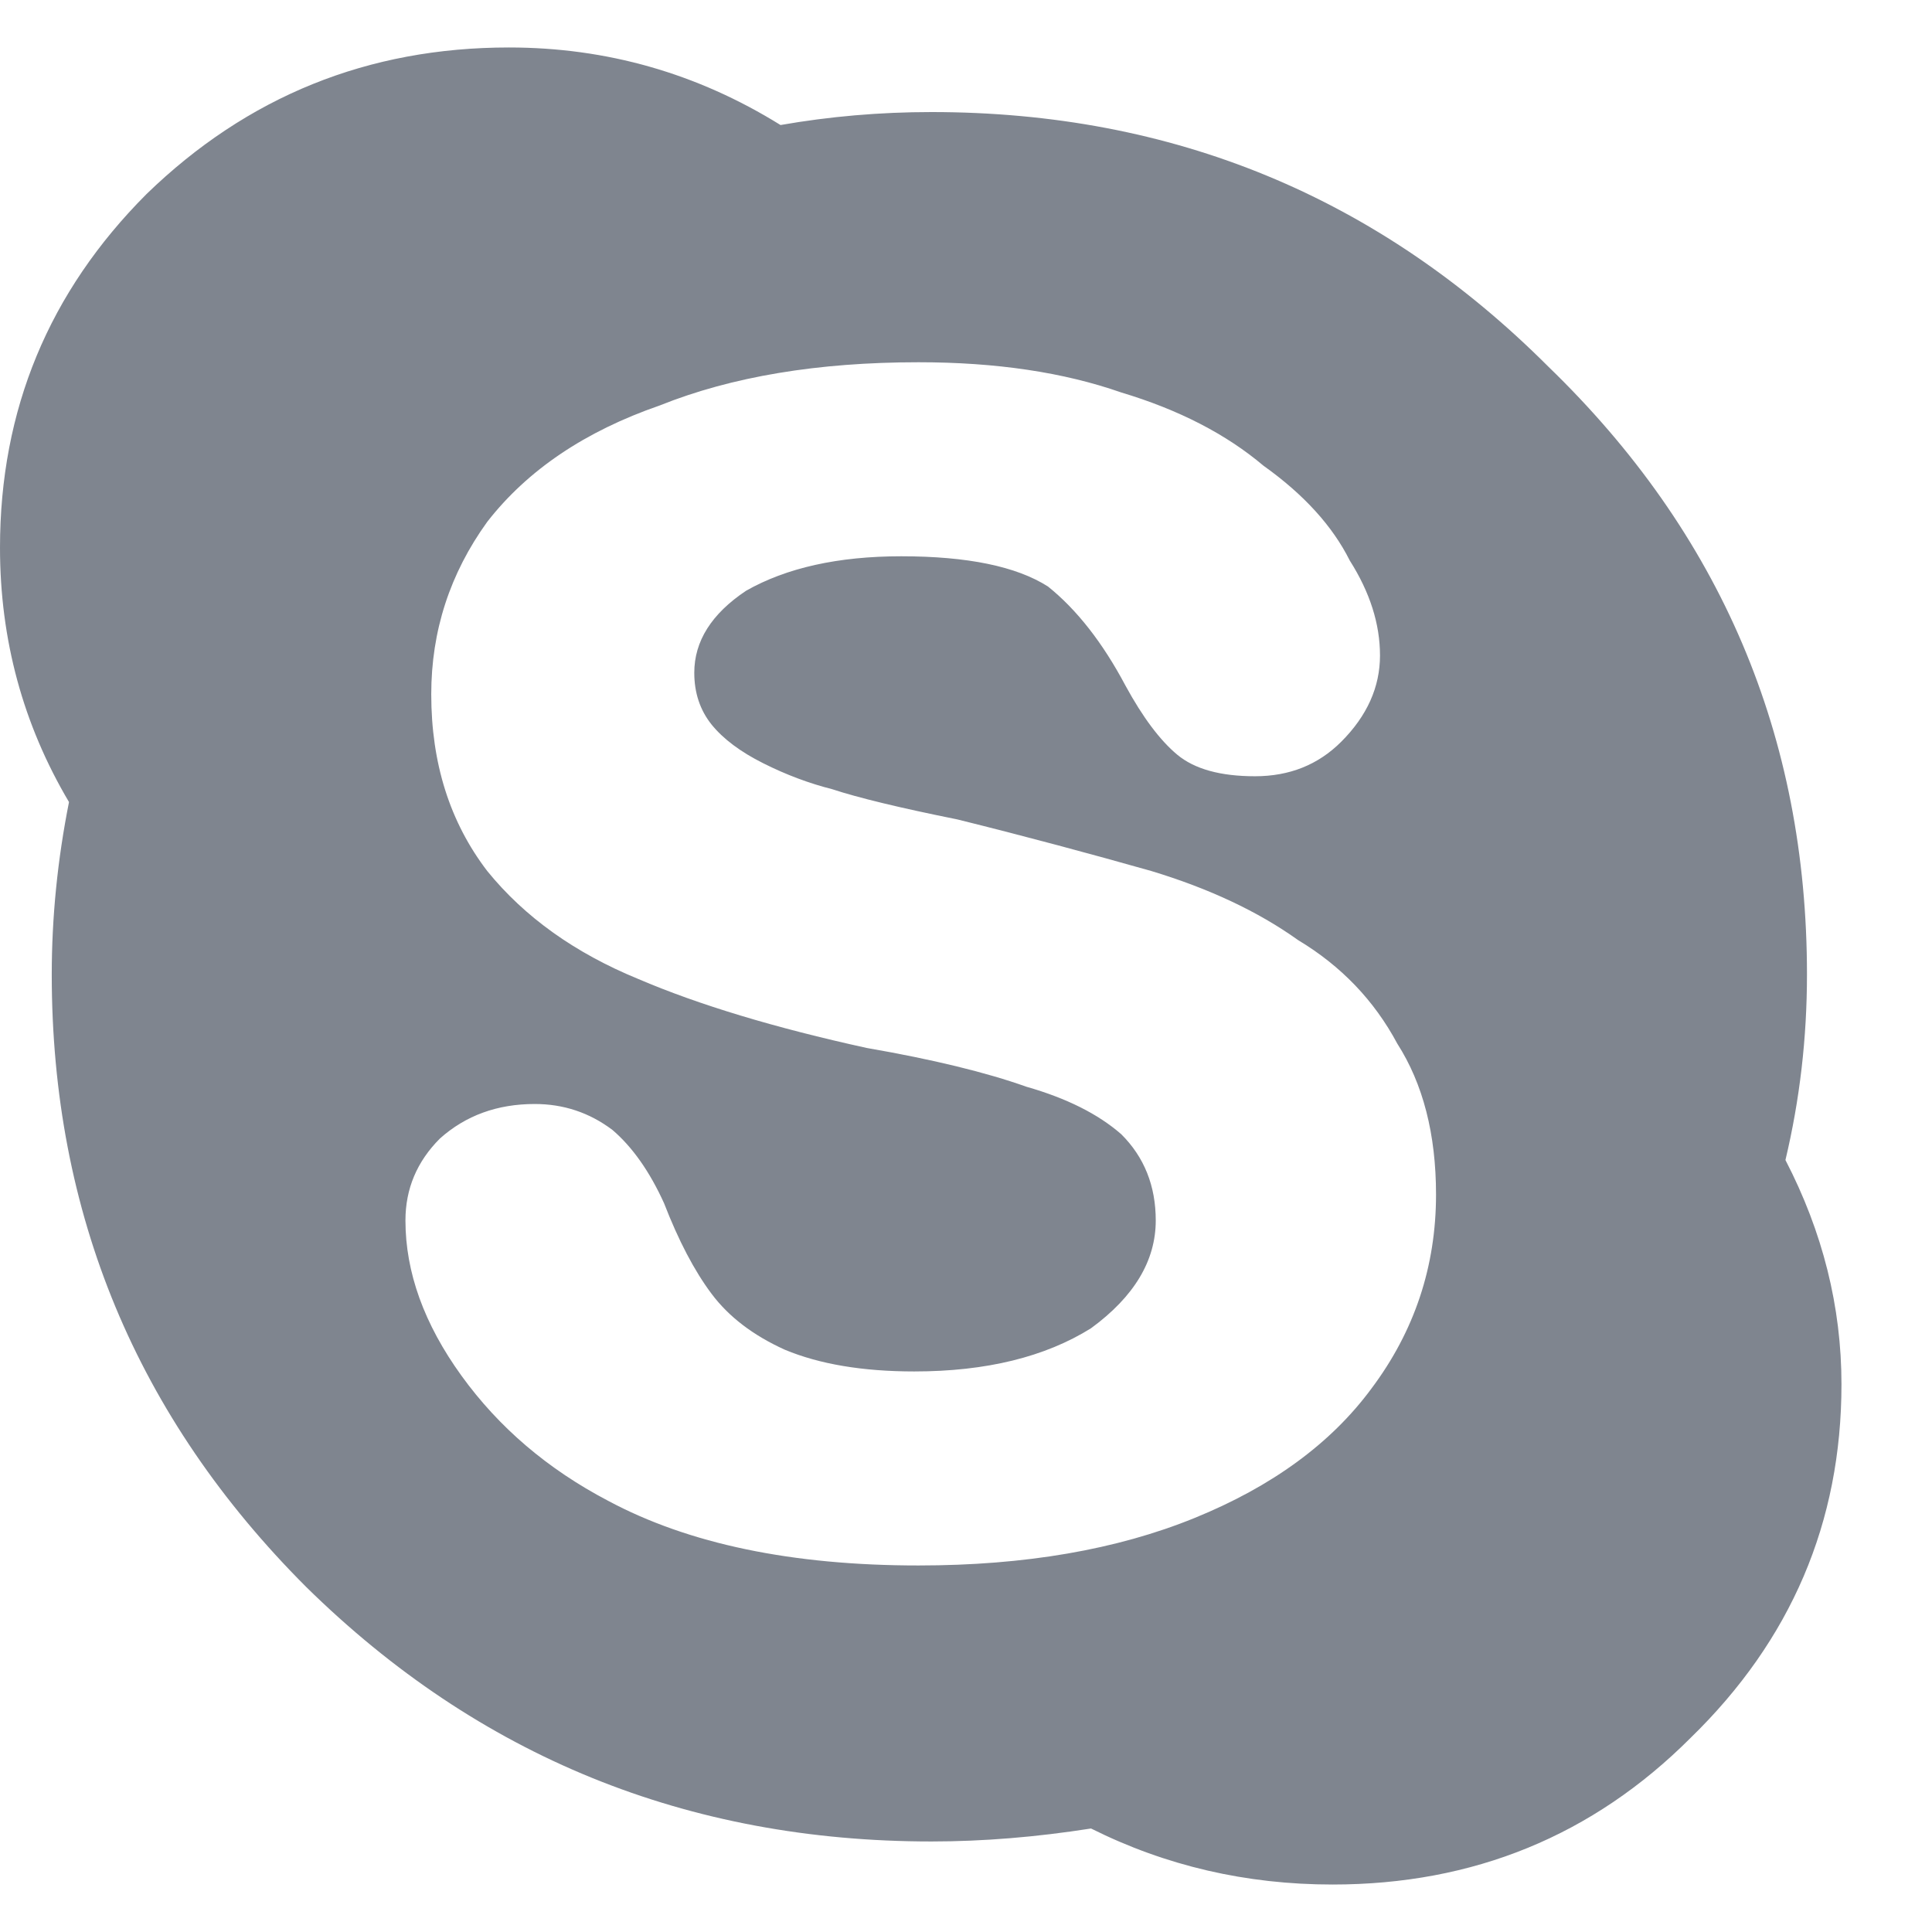 <svg width="14" height="14" viewBox="0 0 14 14" fill="none" xmlns="http://www.w3.org/2000/svg">
<path d="M12.938 8.406C13.208 8.927 13.344 9.469 13.344 10.031C13.344 11.031 12.979 11.885 12.25 12.594C11.542 13.302 10.677 13.656 9.656 13.656C9.031 13.656 8.448 13.521 7.906 13.25C7.51 13.312 7.125 13.344 6.75 13.344C4.979 13.344 3.469 12.729 2.219 11.5C0.99 10.271 0.375 8.792 0.375 7.062C0.375 6.646 0.417 6.229 0.5 5.812C0.167 5.25 0 4.635 0 3.969C0 2.969 0.354 2.115 1.062 1.406C1.792 0.698 2.667 0.344 3.688 0.344C4.396 0.344 5.052 0.531 5.656 0.906C6.01 0.844 6.375 0.812 6.75 0.812C8.5 0.812 9.99 1.427 11.219 2.656C12.469 3.865 13.094 5.333 13.094 7.062C13.094 7.521 13.042 7.969 12.938 8.406ZM8.656 11C9.219 10.771 9.646 10.458 9.938 10.062C10.25 9.646 10.406 9.177 10.406 8.656C10.406 8.219 10.312 7.854 10.125 7.562C9.958 7.25 9.719 7 9.406 6.812C9.115 6.604 8.76 6.438 8.344 6.312C7.906 6.188 7.438 6.062 6.938 5.938C6.521 5.854 6.219 5.781 6.031 5.719C5.865 5.677 5.698 5.615 5.531 5.531C5.365 5.448 5.24 5.354 5.156 5.25C5.073 5.146 5.031 5.021 5.031 4.875C5.031 4.646 5.156 4.448 5.406 4.281C5.698 4.115 6.073 4.031 6.531 4.031C7.01 4.031 7.365 4.104 7.594 4.25C7.802 4.417 7.99 4.656 8.156 4.969C8.281 5.198 8.406 5.365 8.531 5.469C8.656 5.573 8.844 5.625 9.094 5.625C9.344 5.625 9.552 5.542 9.719 5.375C9.906 5.188 10 4.979 10 4.75C10 4.521 9.927 4.292 9.781 4.062C9.656 3.812 9.448 3.583 9.156 3.375C8.885 3.146 8.542 2.969 8.125 2.844C7.708 2.698 7.219 2.625 6.656 2.625C5.927 2.625 5.302 2.729 4.781 2.938C4.24 3.125 3.823 3.406 3.531 3.781C3.26 4.156 3.125 4.573 3.125 5.031C3.125 5.531 3.26 5.958 3.531 6.312C3.802 6.646 4.167 6.906 4.625 7.094C5.062 7.281 5.615 7.448 6.281 7.594C6.76 7.677 7.146 7.771 7.438 7.875C7.729 7.958 7.958 8.073 8.125 8.219C8.292 8.385 8.375 8.594 8.375 8.844C8.375 9.135 8.219 9.396 7.906 9.625C7.573 9.833 7.146 9.938 6.625 9.938C6.25 9.938 5.938 9.885 5.688 9.781C5.458 9.677 5.281 9.542 5.156 9.375C5.031 9.208 4.917 8.99 4.812 8.719C4.708 8.49 4.583 8.312 4.438 8.188C4.271 8.062 4.083 8 3.875 8C3.604 8 3.375 8.083 3.188 8.25C3.021 8.417 2.938 8.615 2.938 8.844C2.938 9.219 3.073 9.594 3.344 9.969C3.615 10.344 3.969 10.646 4.406 10.875C4.99 11.188 5.74 11.344 6.656 11.344C7.427 11.344 8.094 11.229 8.656 11Z" fill="#172134" fill-opacity="0.55"/>
</svg>
